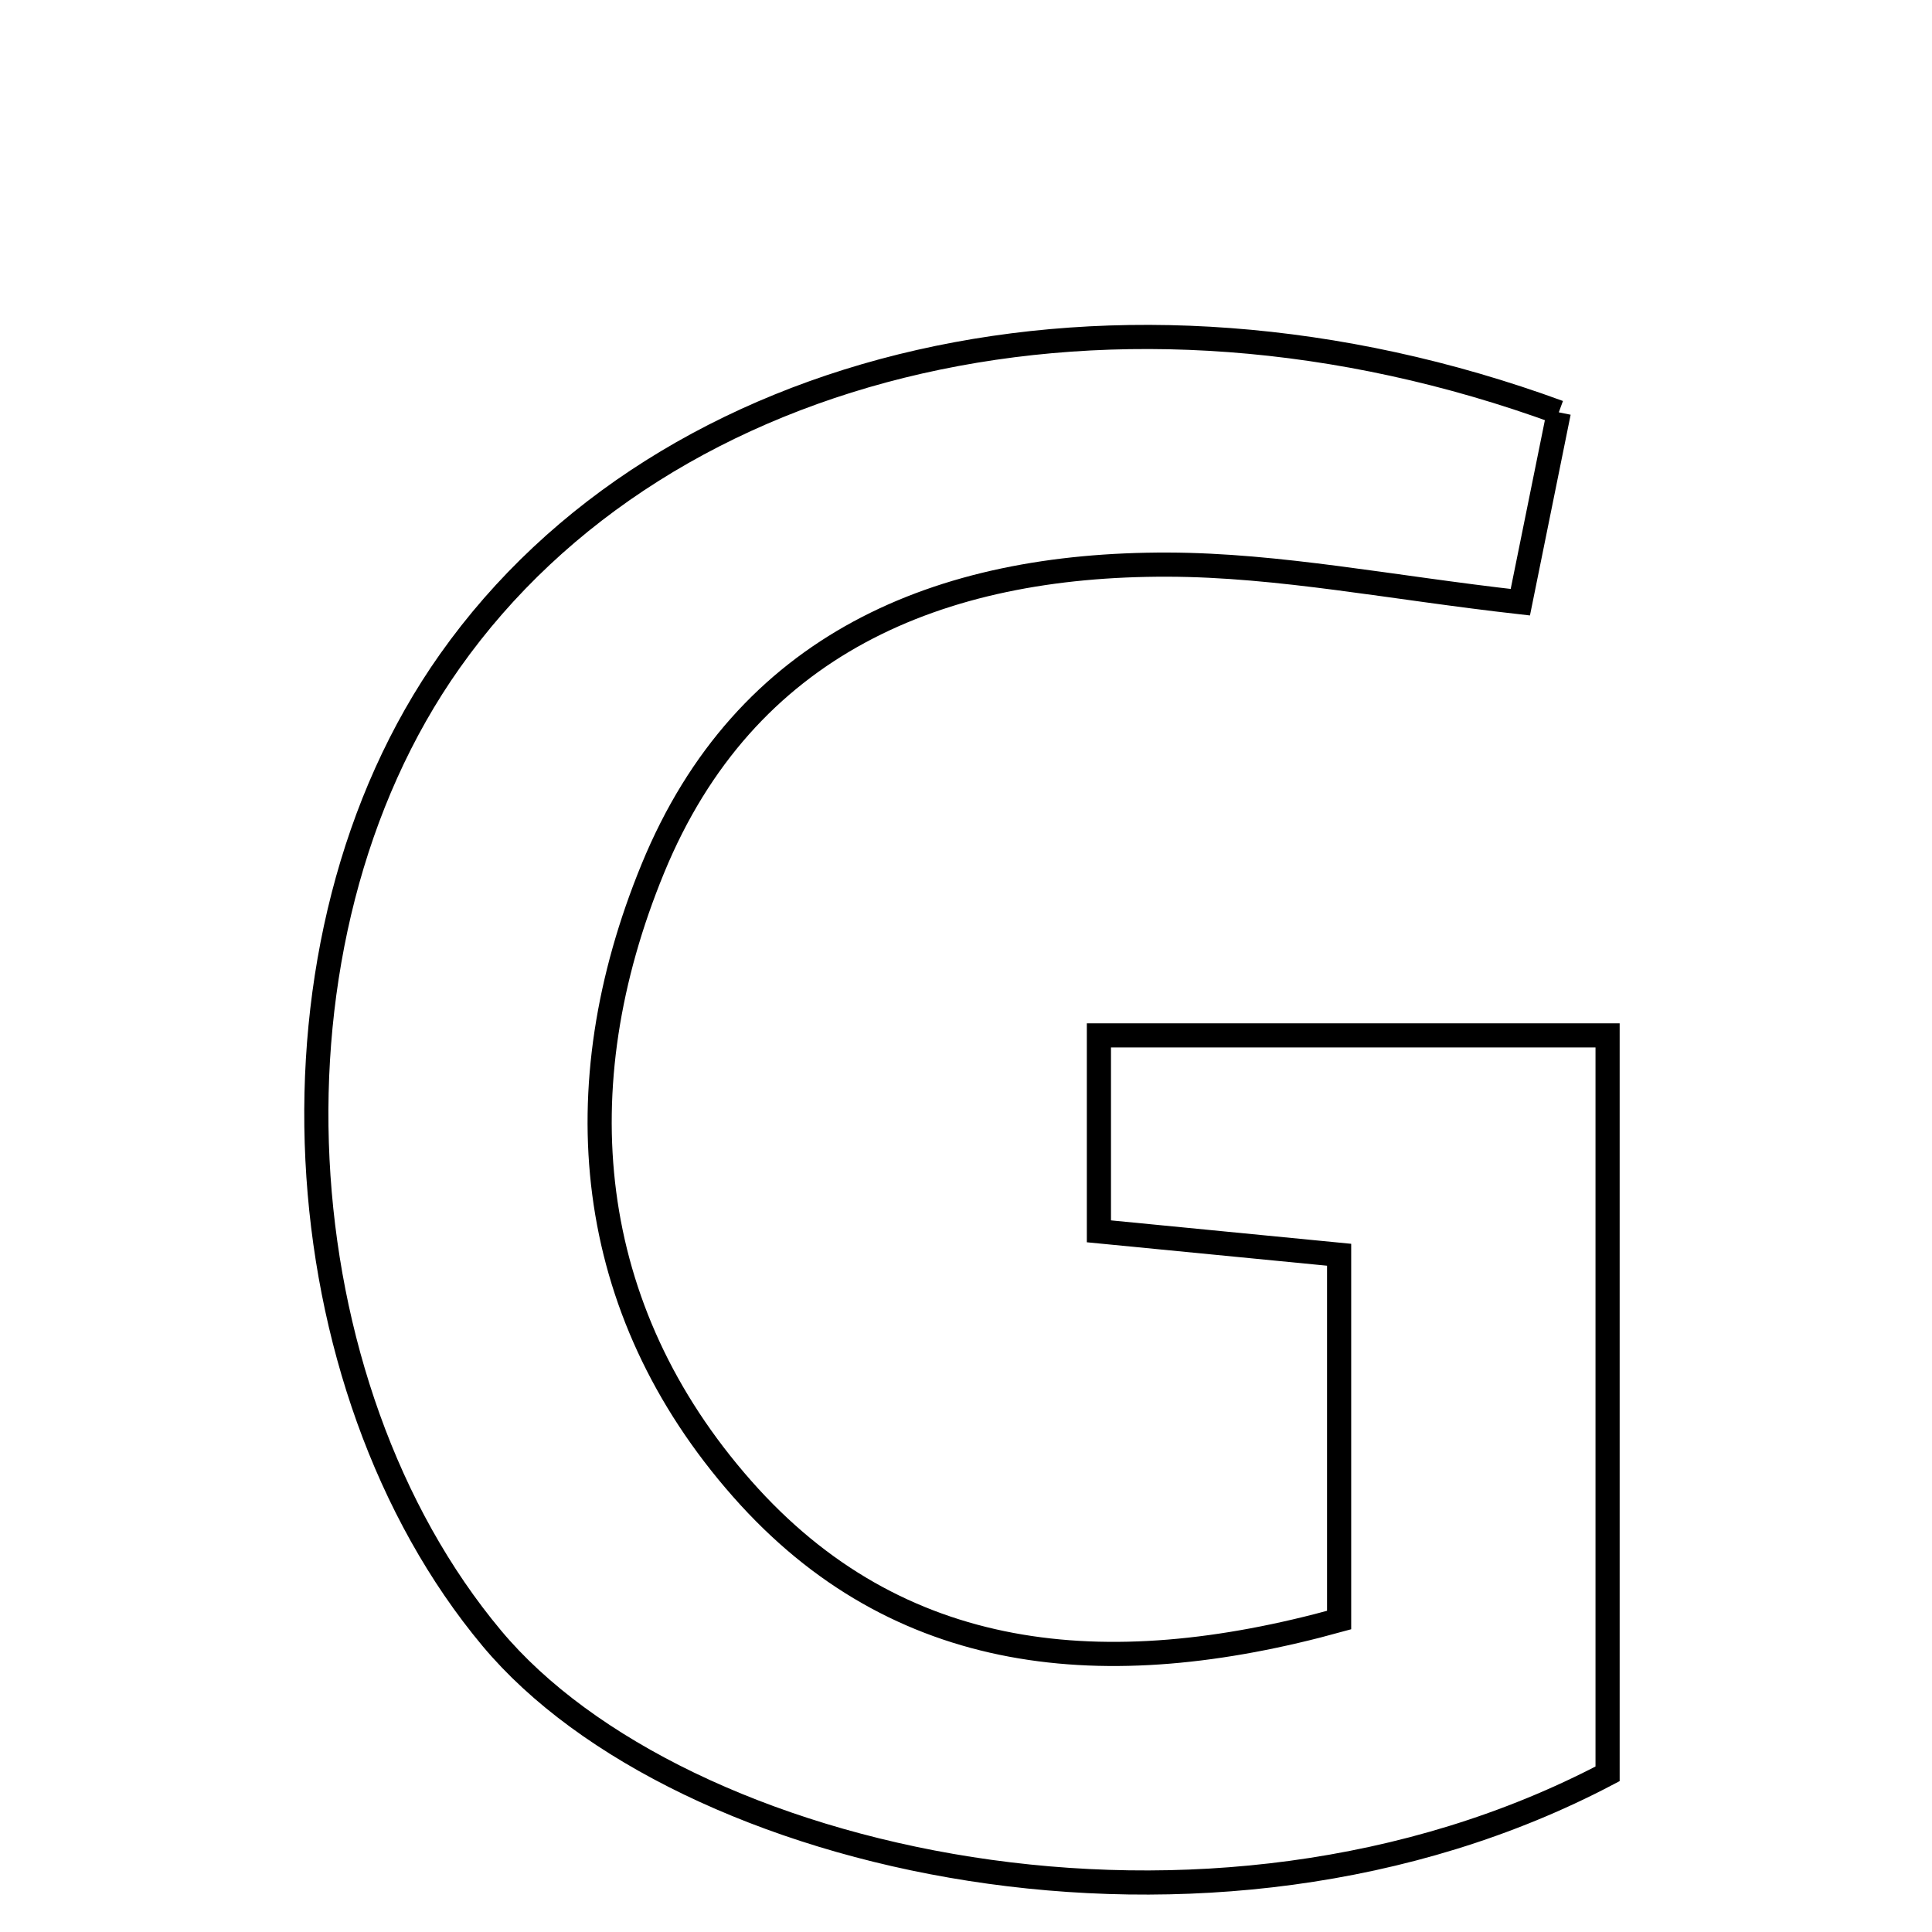 <svg xmlns="http://www.w3.org/2000/svg" viewBox="0.0 0.0 24.0 24.0" height="200px" width="200px"><path fill="none" stroke="black" stroke-width=".3" stroke-opacity="1.0"  filling="0" d="M19.364 5.122 C19.214 5.86 19.058 6.633 18.886 7.481 C17.278 7.3 15.893 7.018 14.507 7.014 C11.668 7.006 9.256 7.999 8.11 10.789 C6.991 13.512 7.249 16.259 9.219 18.494 C11.15 20.685 13.73 20.928 16.635 20.125 C16.635 18.603 16.635 17.151 16.635 15.587 C15.619 15.488 14.71 15.4 13.651 15.296 C13.651 14.498 13.651 13.786 13.651 12.862 C15.68 12.862 17.707 12.862 19.97 12.862 C19.97 15.877 19.97 18.942 19.97 22.035 C15.011 24.645 8.44 23.137 6.111 20.353 C3.485 17.212 3.131 11.685 5.59 8.21 C8.266 4.426 13.878 3.113 19.364 5.122"></path></svg>